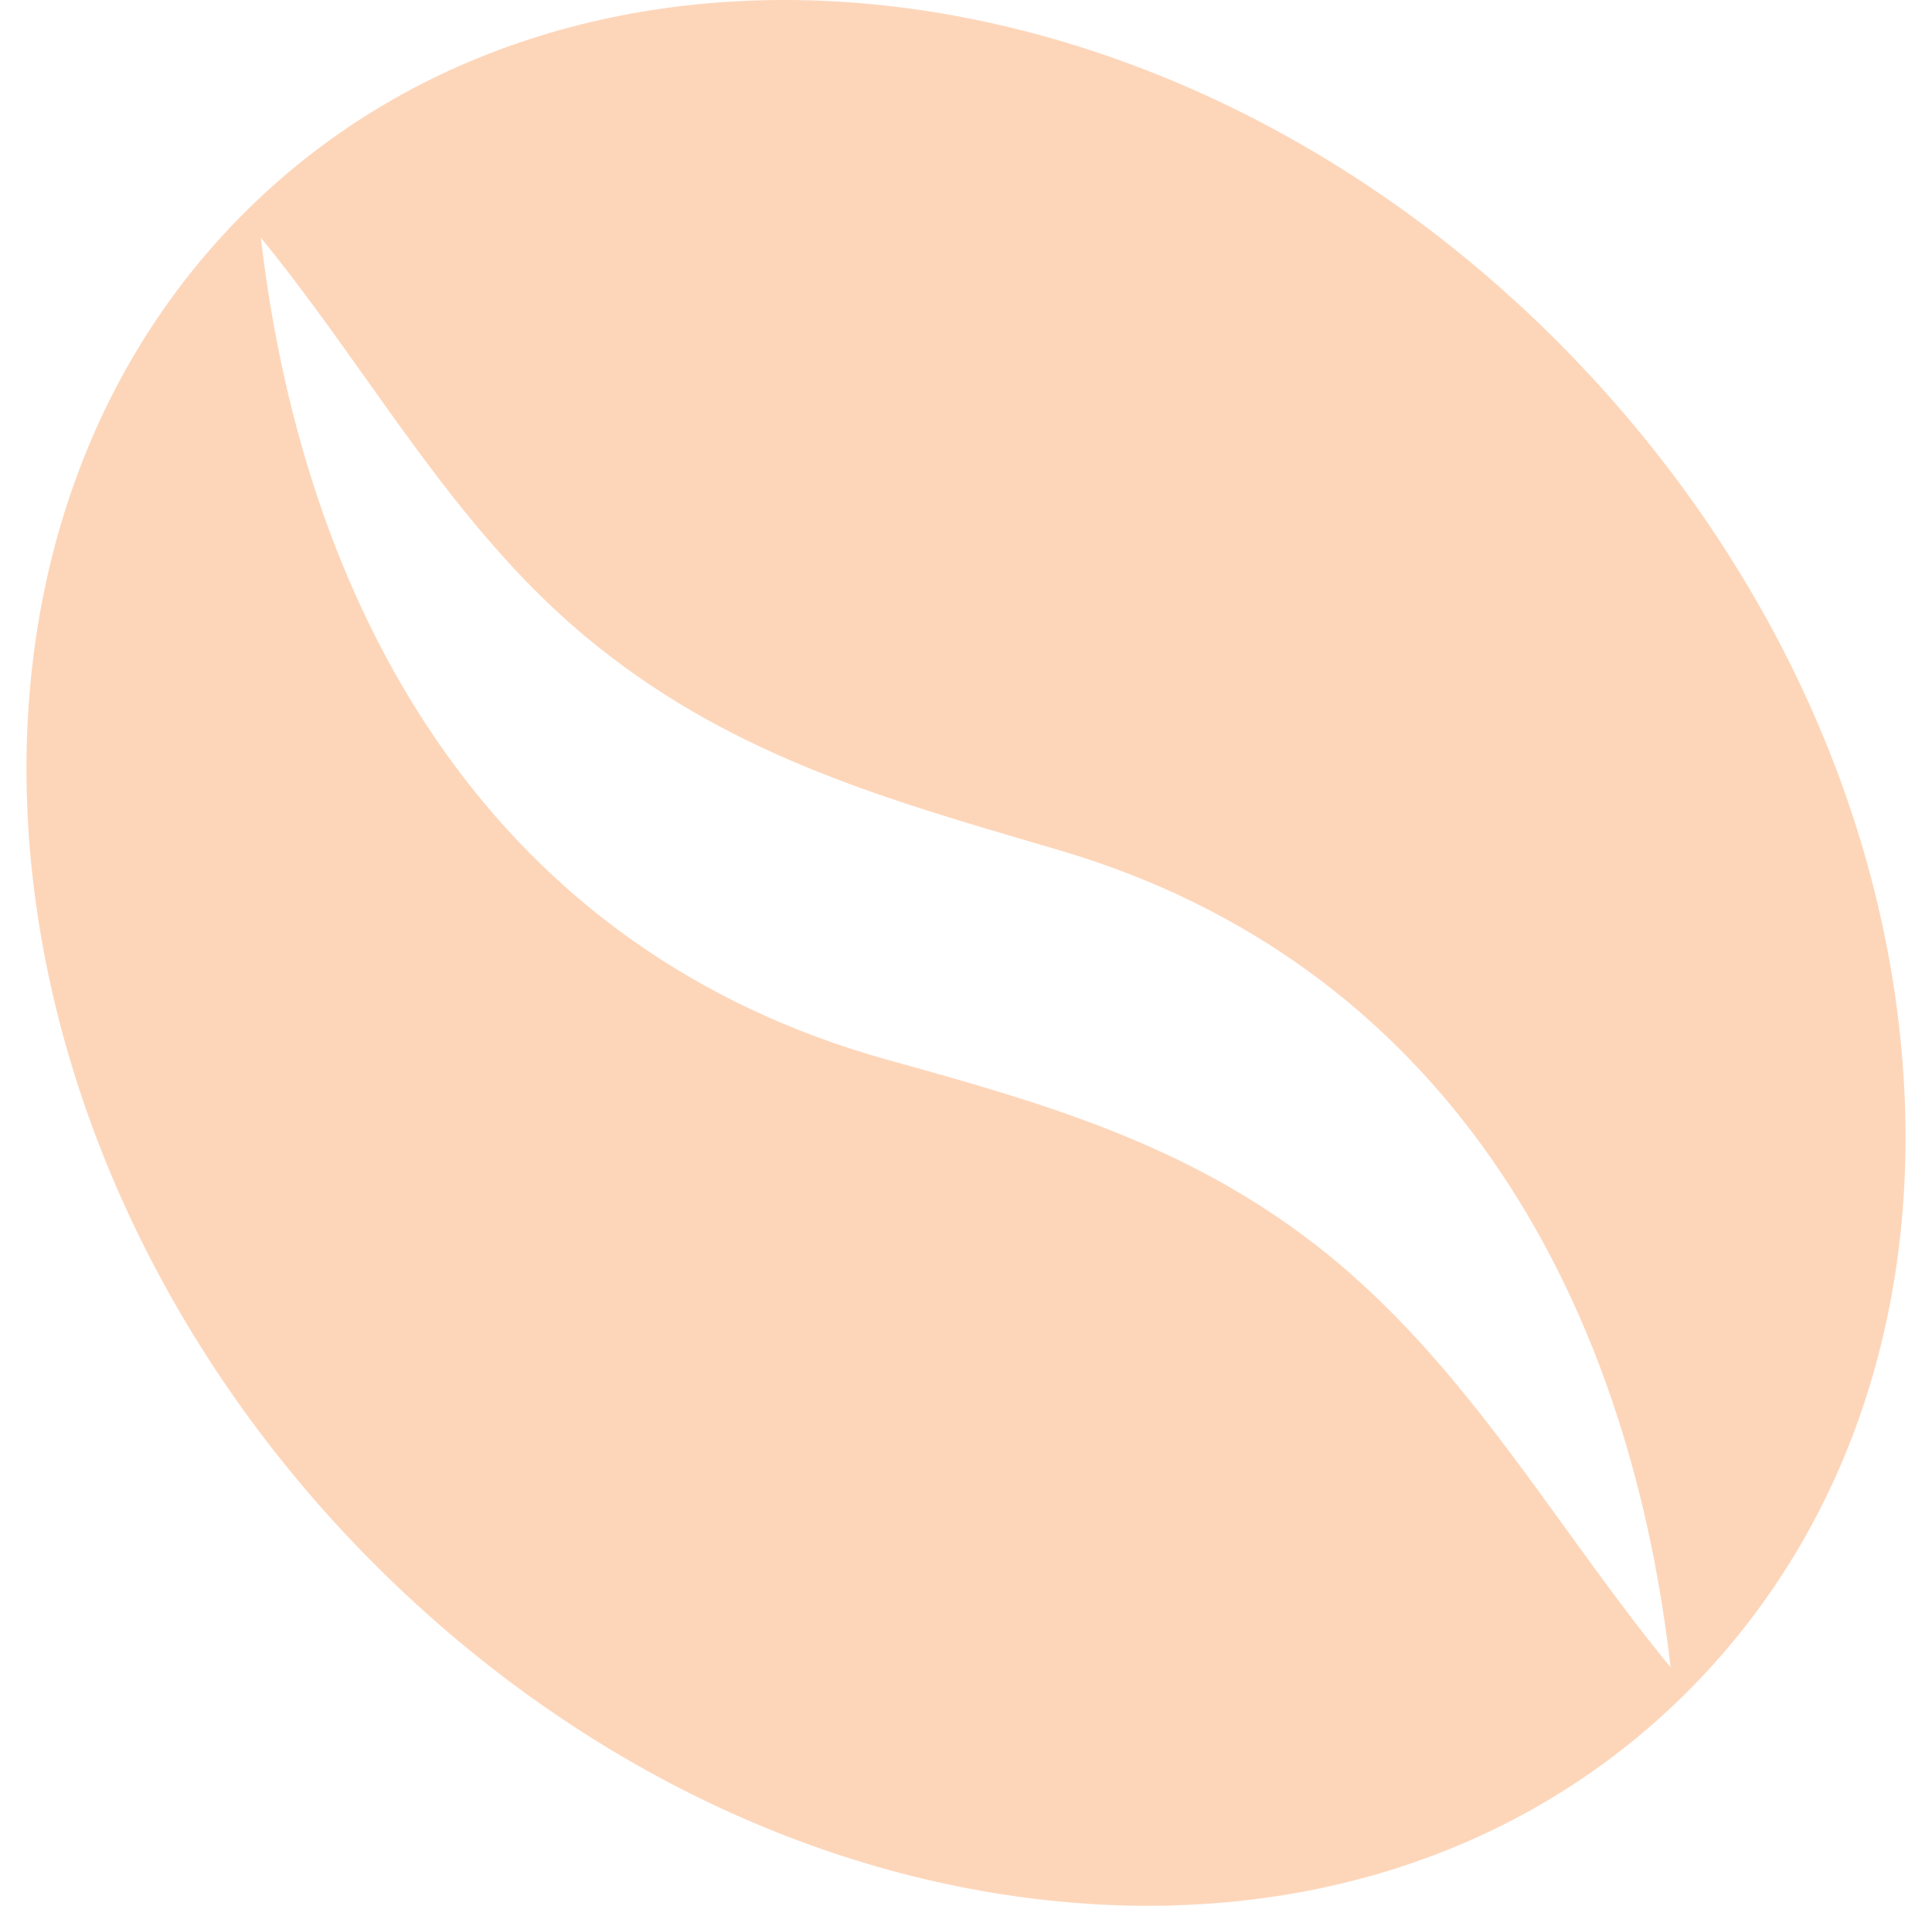 <svg xmlns="http://www.w3.org/2000/svg" width="73" height="72" fill="none"><path fill="#FDD6BA" fill-rule="evenodd" d="M59.048 13.104c7.26 7.362 11.79 16.64 12.758 26.122.99 9.657-1.824 18.378-7.912 24.548C58.6 69.142 51.41 72 43.37 72c-1.212 0-2.441-.067-3.688-.198-9.35-.981-18.5-5.576-25.76-12.938C-1.19 43.537-3.364 20.812 9.079 8.194c12.434-12.622 34.852-10.413 49.97 4.91Zm-25.52 26.932c5.831 1.62 11.2 3.137 16.153 6.97 3.883 3.008 6.649 6.83 9.446 10.695 1.288 1.78 2.582 3.568 3.995 5.29-1.633-14.333-8.738-26.645-23.097-30.87l-.67-.197c-6.278-1.84-12.011-3.521-17.235-7.876-3.36-2.803-5.834-6.281-8.321-9.78-1.271-1.787-2.546-3.58-3.944-5.29 1.704 14.557 8.994 26.977 23.673 31.058Z" clip-rule="evenodd"/></svg>